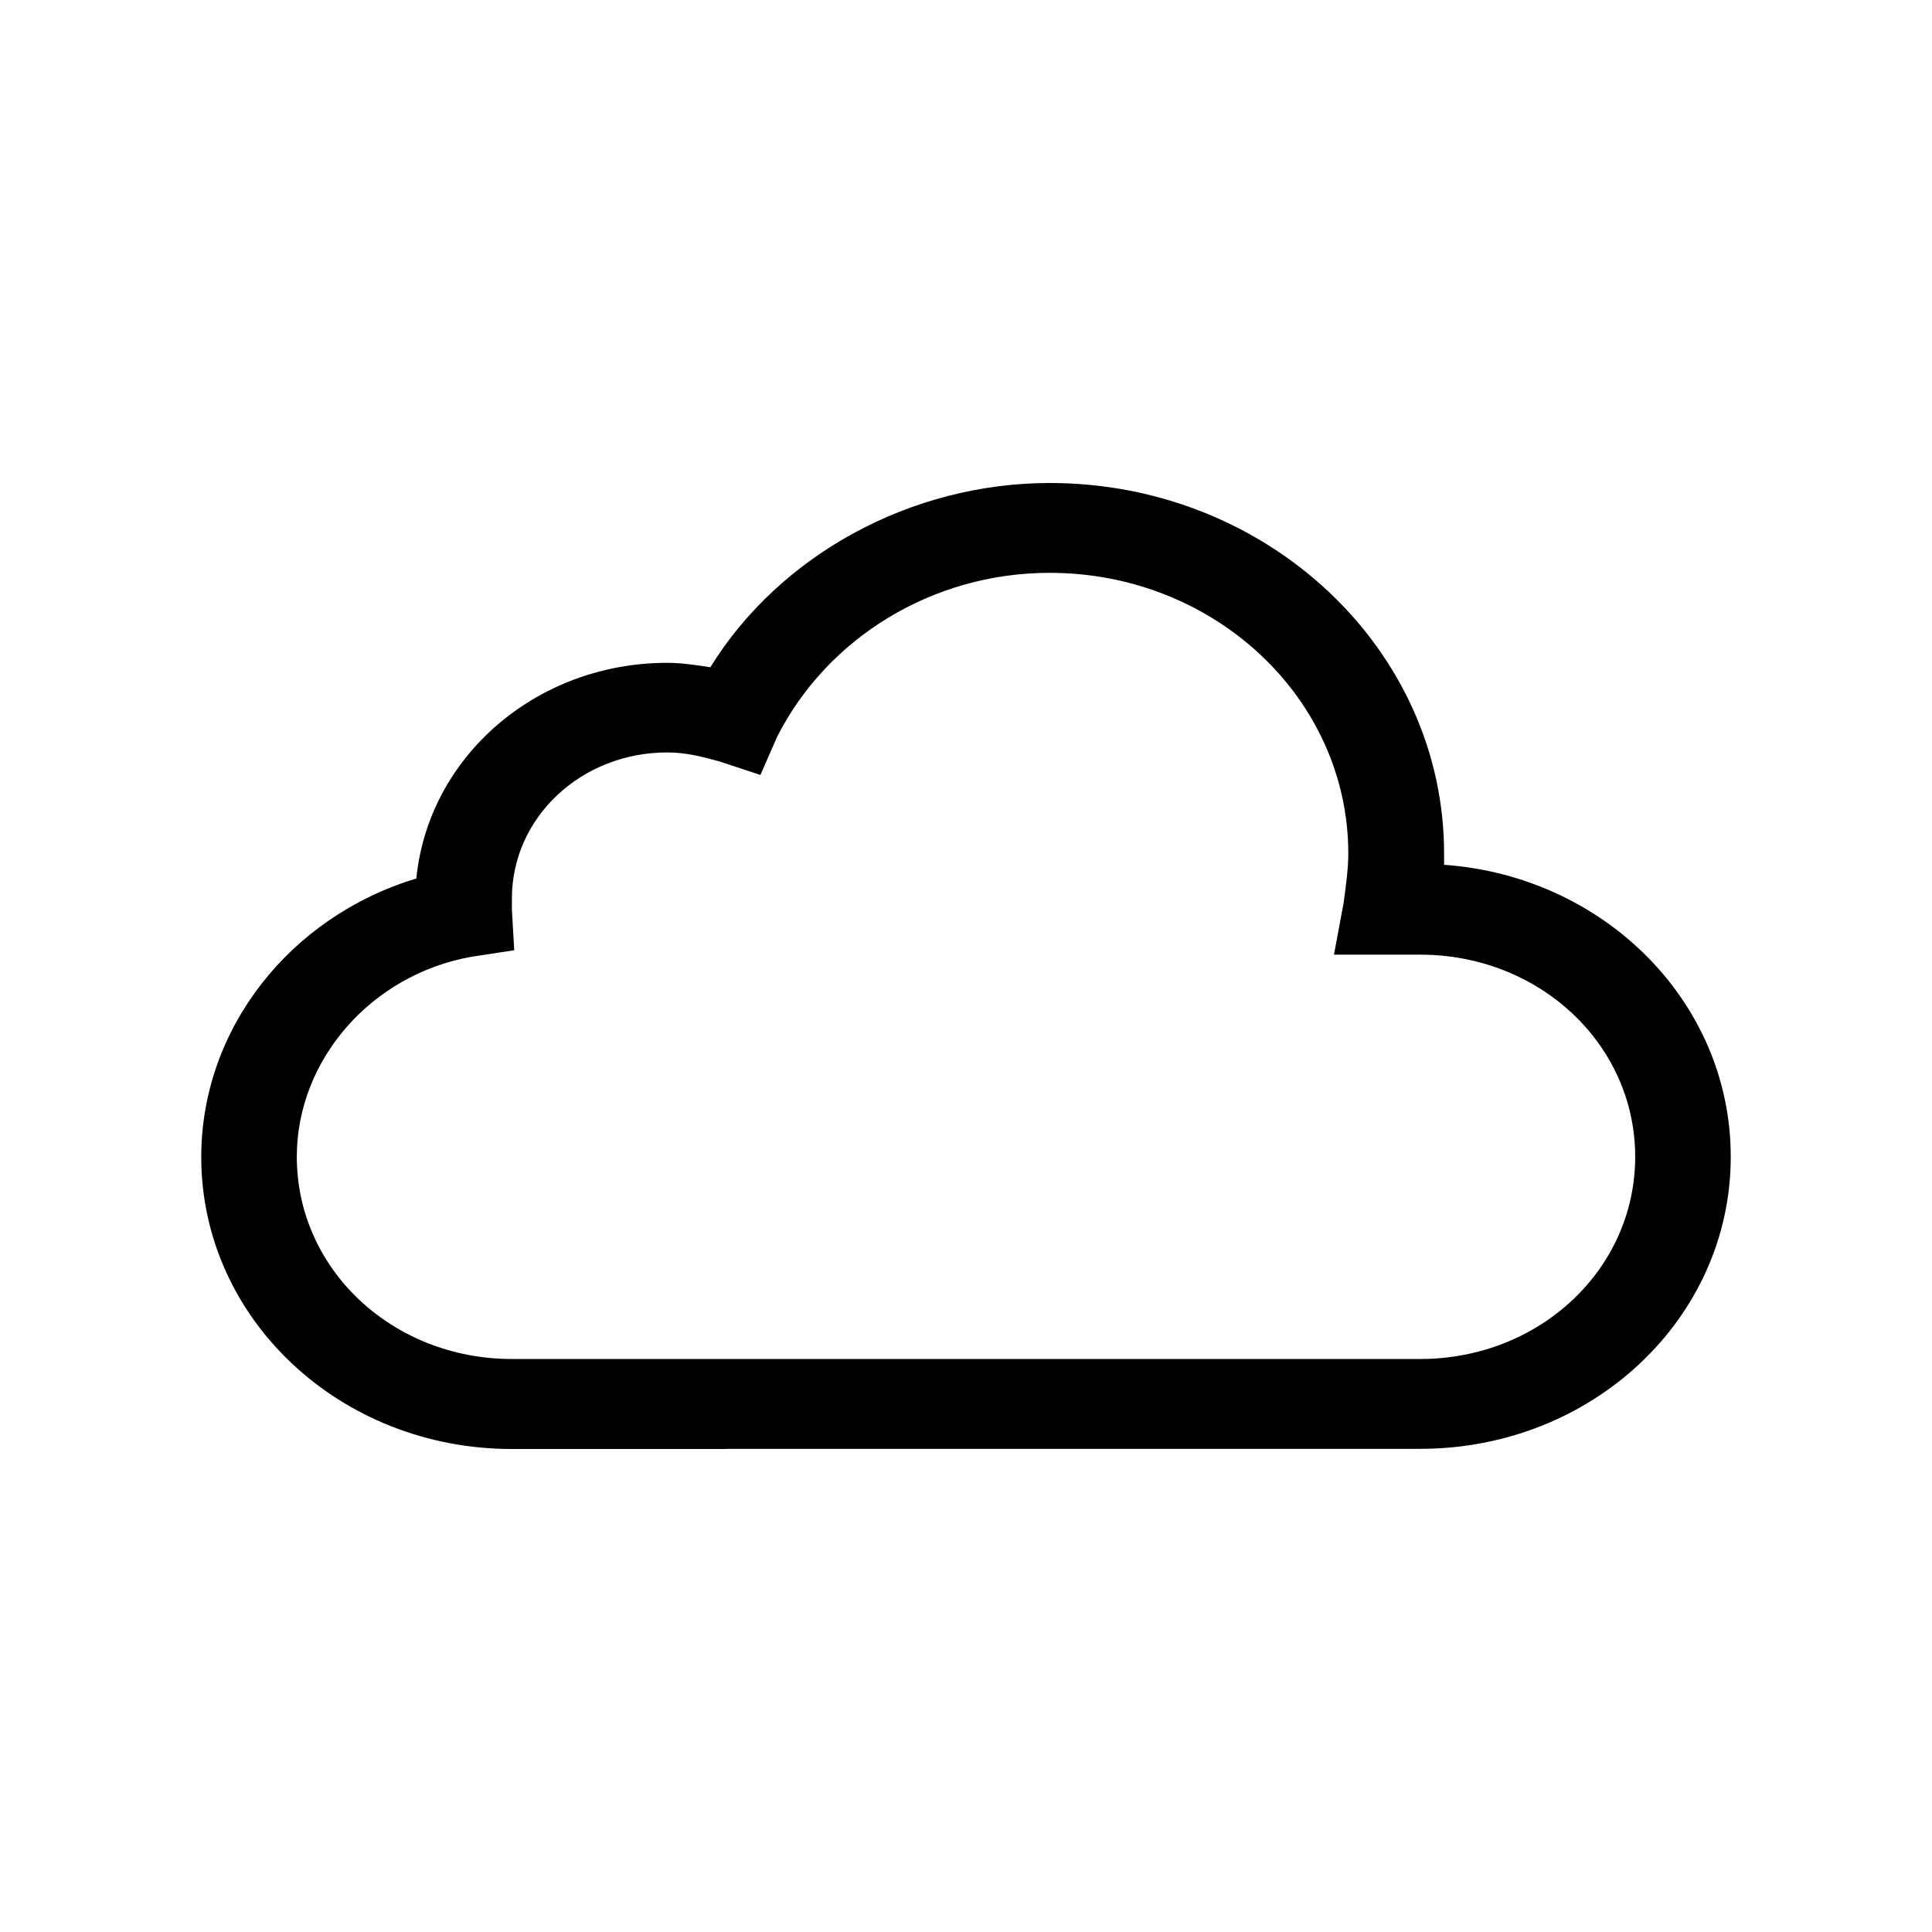<svg viewBox="0 0 24 24" xmlns="http://www.w3.org/2000/svg">
<path d="M17.939 10.743C17.939 10.716 17.939 10.66 17.939 10.603C17.939 8.064 15.743 6 13.041 6C11.317 6 9.686 6.893 8.824 8.289C8.645 8.261 8.467 8.234 8.289 8.234C6.657 8.234 5.321 9.405 5.172 10.913C3.599 11.388 2.5 12.782 2.5 14.373C2.5 16.381 4.222 18 6.359 18H9.031V16.882H6.359C4.874 16.882 3.687 15.766 3.687 14.37C3.687 13.17 4.608 12.109 5.854 11.886L6.388 11.804L6.359 11.301C6.359 11.274 6.359 11.218 6.359 11.161C6.359 10.156 7.219 9.347 8.289 9.347C8.526 9.347 8.733 9.403 8.941 9.46L9.446 9.627L9.654 9.152C10.277 7.924 11.584 7.116 13.039 7.116C15.088 7.116 16.749 8.679 16.749 10.603C16.749 10.798 16.72 10.993 16.691 11.216L16.571 11.859H17.641C19.126 11.859 20.313 12.975 20.313 14.37C20.313 15.766 19.126 16.882 17.641 16.882H8.969V17.998H17.641C19.778 17.998 21.5 16.379 21.5 14.37C21.5 12.447 19.927 10.883 17.939 10.743Z" />
</svg>
